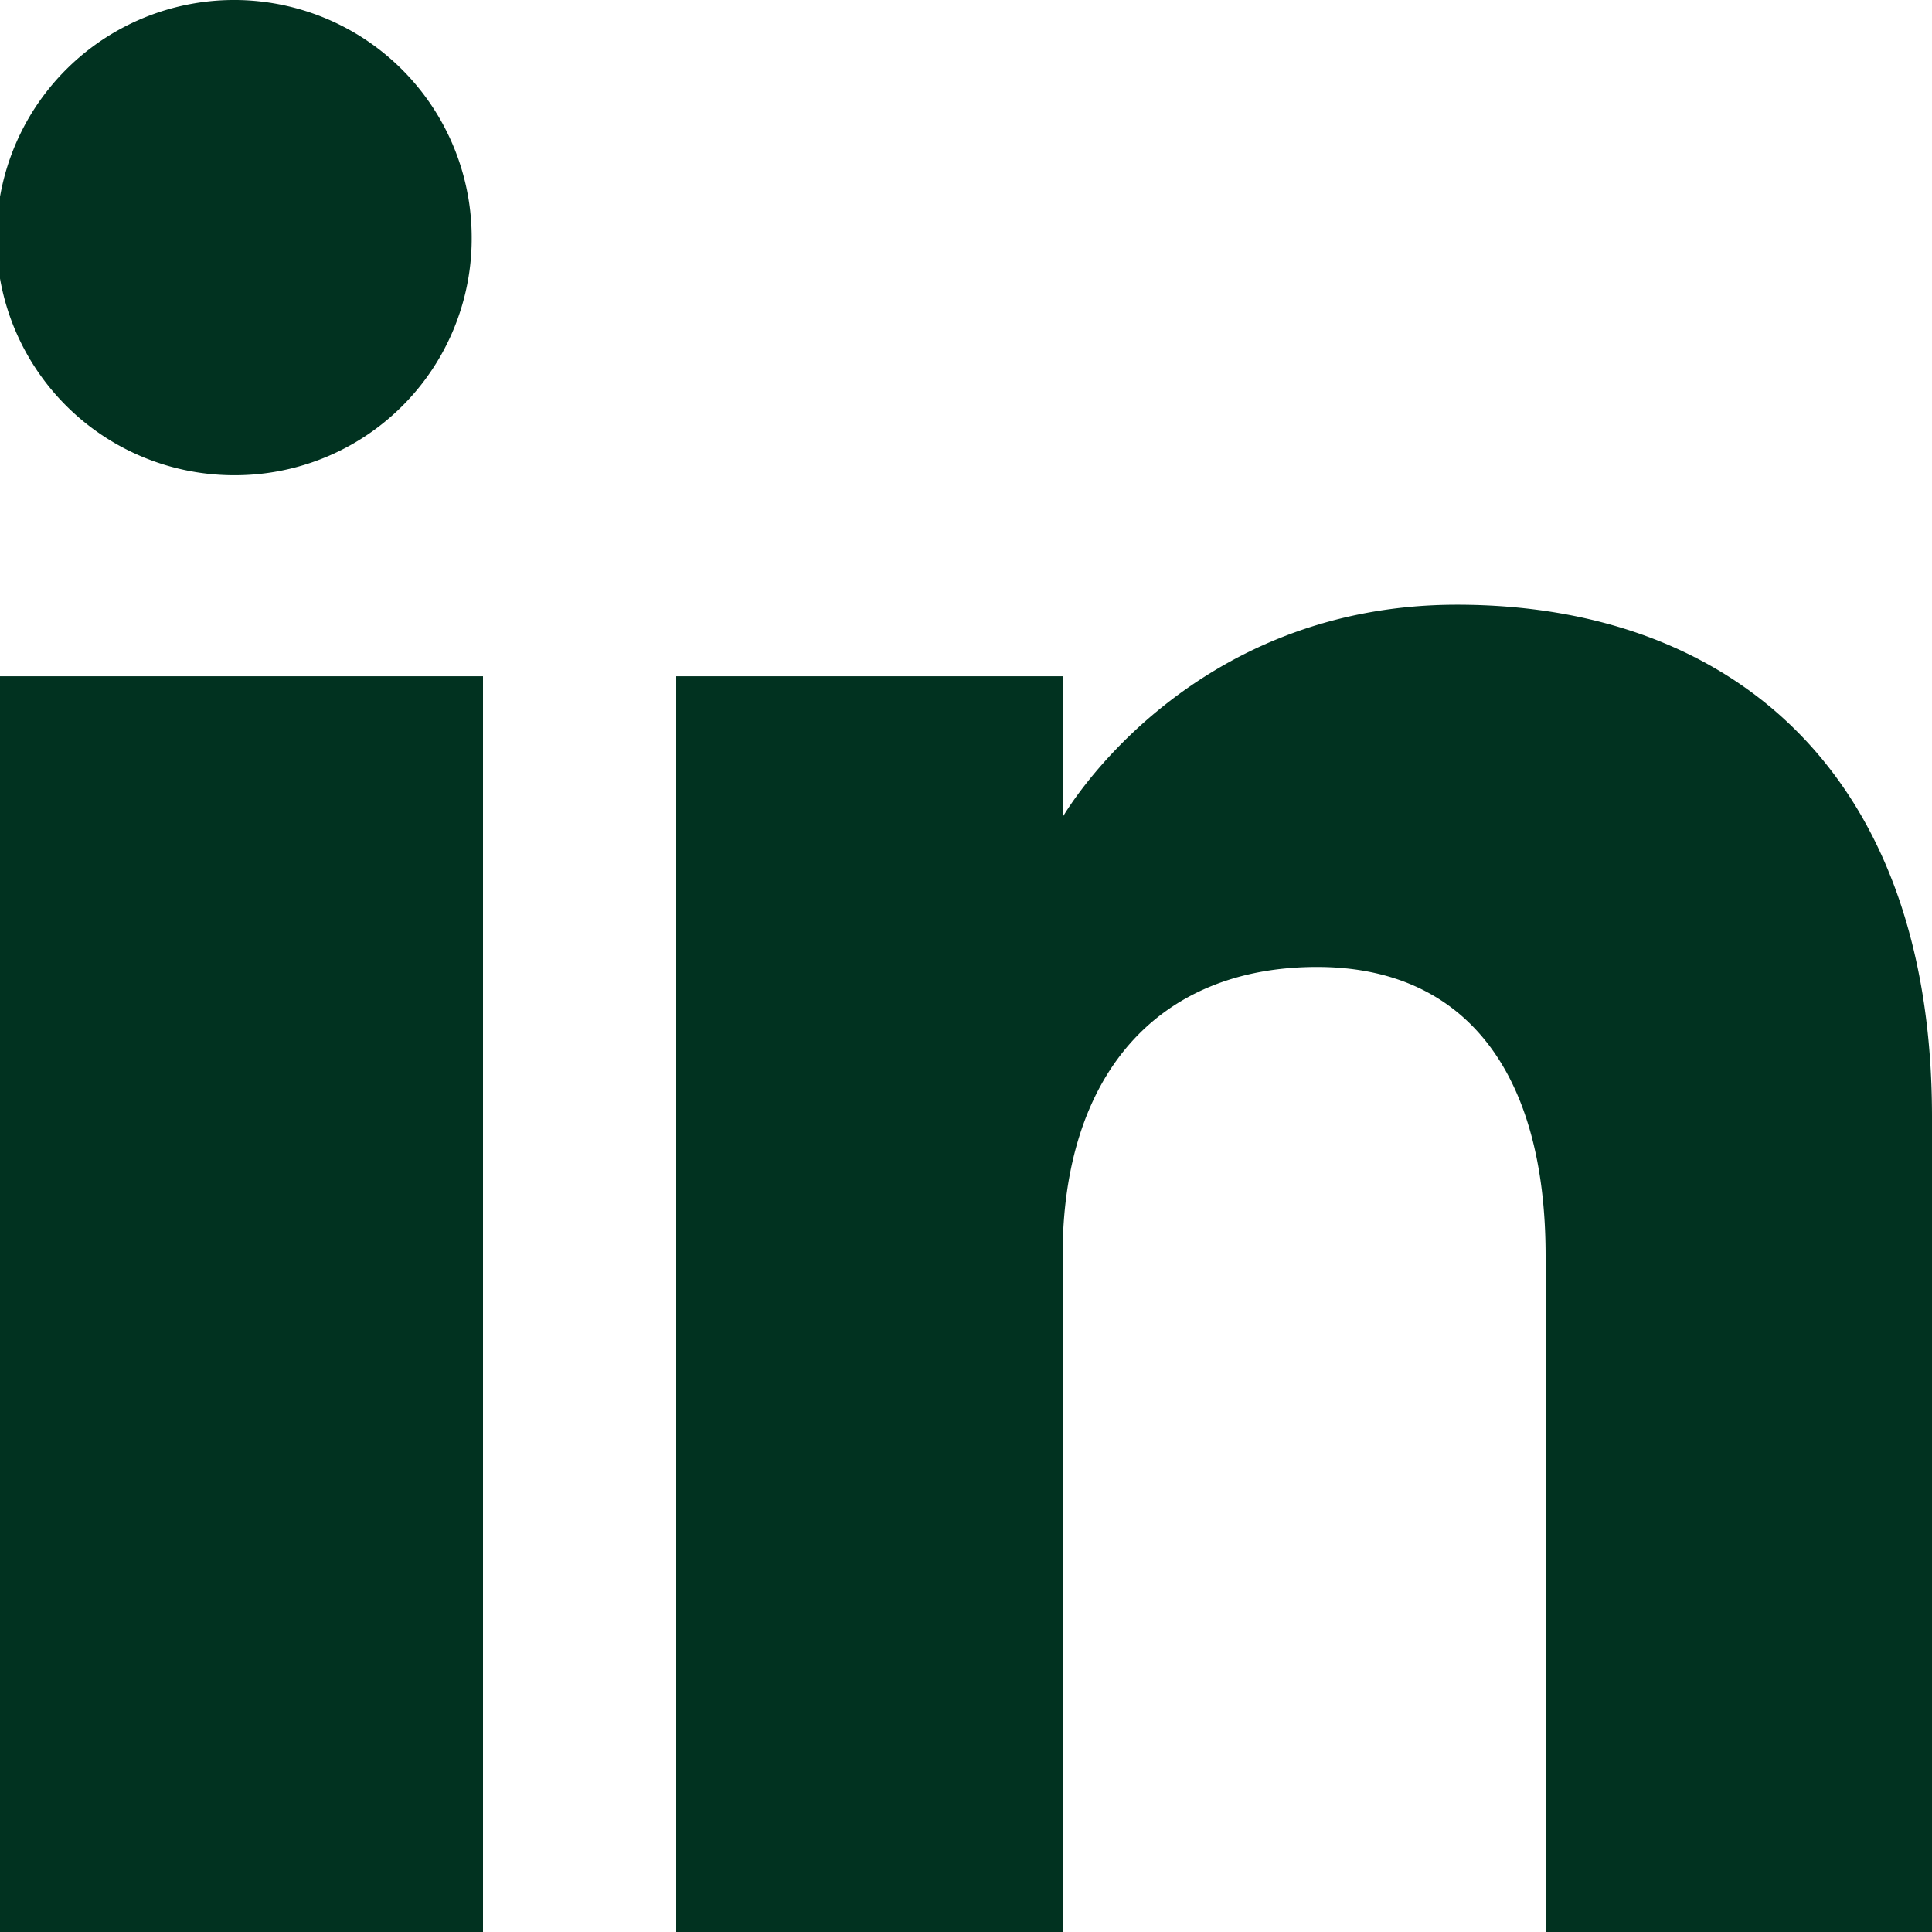 <svg id="Page-1" xmlns="http://www.w3.org/2000/svg" width="439" height="439" viewBox="0 0 439 439">
  <g id="Dribbble-Light-Preview">
    <g id="icons">
      <path id="linkedin-_161_" data-name="linkedin-[#161]" d="M563,7758H475.2V7604.344c0-42.141-18.592-65.625-51.934-65.625-36.283,0-57.816,24.578-57.816,65.625V7758h-87.8V7472.656h87.8v32.031s27.547-48.281,89.622-48.281c62.1,0,107.928,37.984,107.928,116.328V7758ZM177.6,7426.984A53.994,53.994,0,1,1,231.182,7373a53.771,53.771,0,0,1-53.58,53.984ZM124,7758H233.75V7472.656H124Z" transform="translate(-124 -7319)" fill="#013220" fill-rule="evenodd"/>
    </g>
  </g>
</svg>
